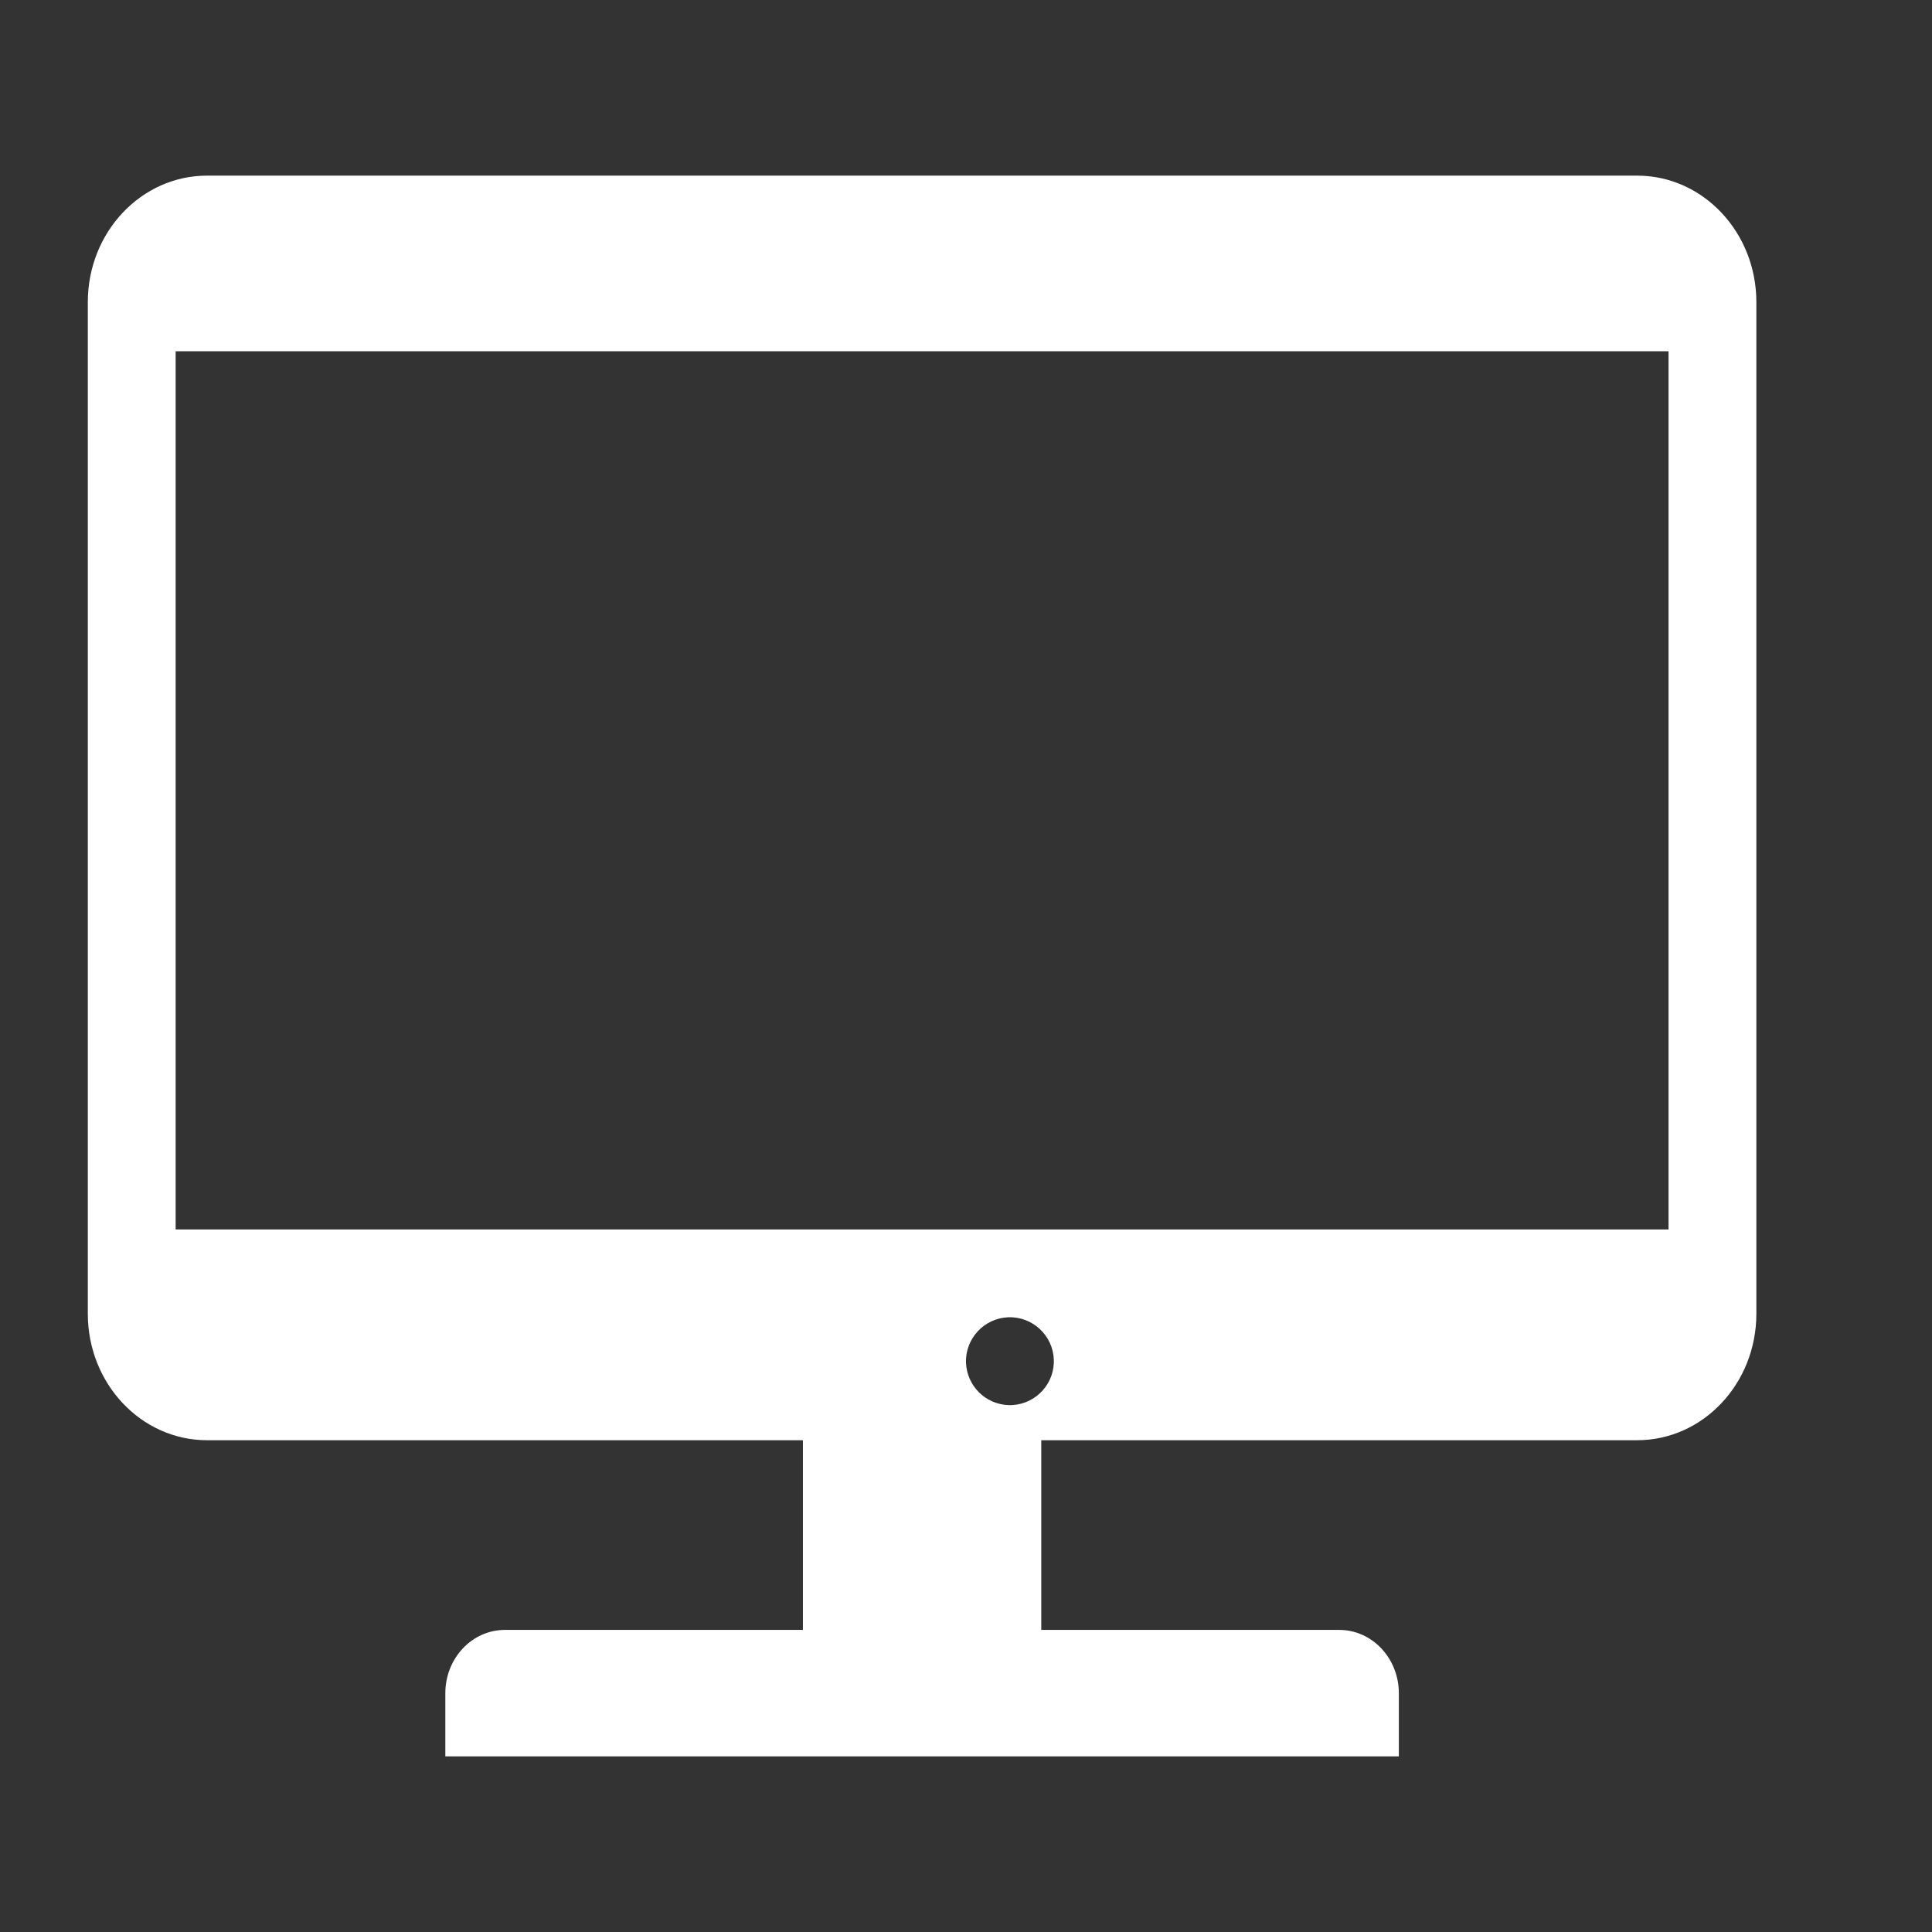 <?xml version="1.0" encoding="UTF-8"?>
<svg width="22px" height="22px" viewBox="0 0 22 22" version="1.1" xmlns="http://www.w3.org/2000/svg" xmlns:xlink="http://www.w3.org/1999/xlink">
    <rect x="0" y="0" width="22" height="22" fill="#333333" stroke="none"/>
    <title>本站家谱</title>
    <g id="查重端" stroke="none" stroke-width="1" fill="none" fill-rule="evenodd">
        <g id="本站家谱-家谱查重" transform="translate(-37, -144)" fill="#FFFFFF">
            <g id="tab" transform="translate(0, -1)">
                <g id="编组-2" transform="translate(37, 145)">
                    <path d="M2,14 L19,14 L19,4 L2,4 L2,14 Z M11,15.519 C10.99,15.244 11.205,15.011 11.481,15 C11.757,14.99 11.989,15.205 12,15.481 C12,15.494 12,15.507 12,15.52 C11.989,15.796 11.756,16.011 11.48,16 C11.219,15.989 11.011,15.78 11,15.519 L11,15.519 Z M18.643,2 L2.357,2 C1.608,2 1,2.645 1,3.44 L1,14.96 C1,15.755 1.608,16.4 2.357,16.4 L9.143,16.4 L9.143,18.56 L5.75,18.56 C5.375,18.56 5.072,18.882 5.071,19.28 L5.071,20 L15.929,20 L15.929,19.28 C15.928,18.882 15.624,18.56 15.25,18.56 L11.857,18.56 L11.857,16.4 L18.643,16.4 C19.392,16.4 20,15.755 20,14.96 L20,14.96 L20,3.44 C20,2.645 19.392,2 18.643,2 L18.643,2 Z" id="本站家谱"></path>
                </g>
            </g>
        </g>
    </g>
</svg>
